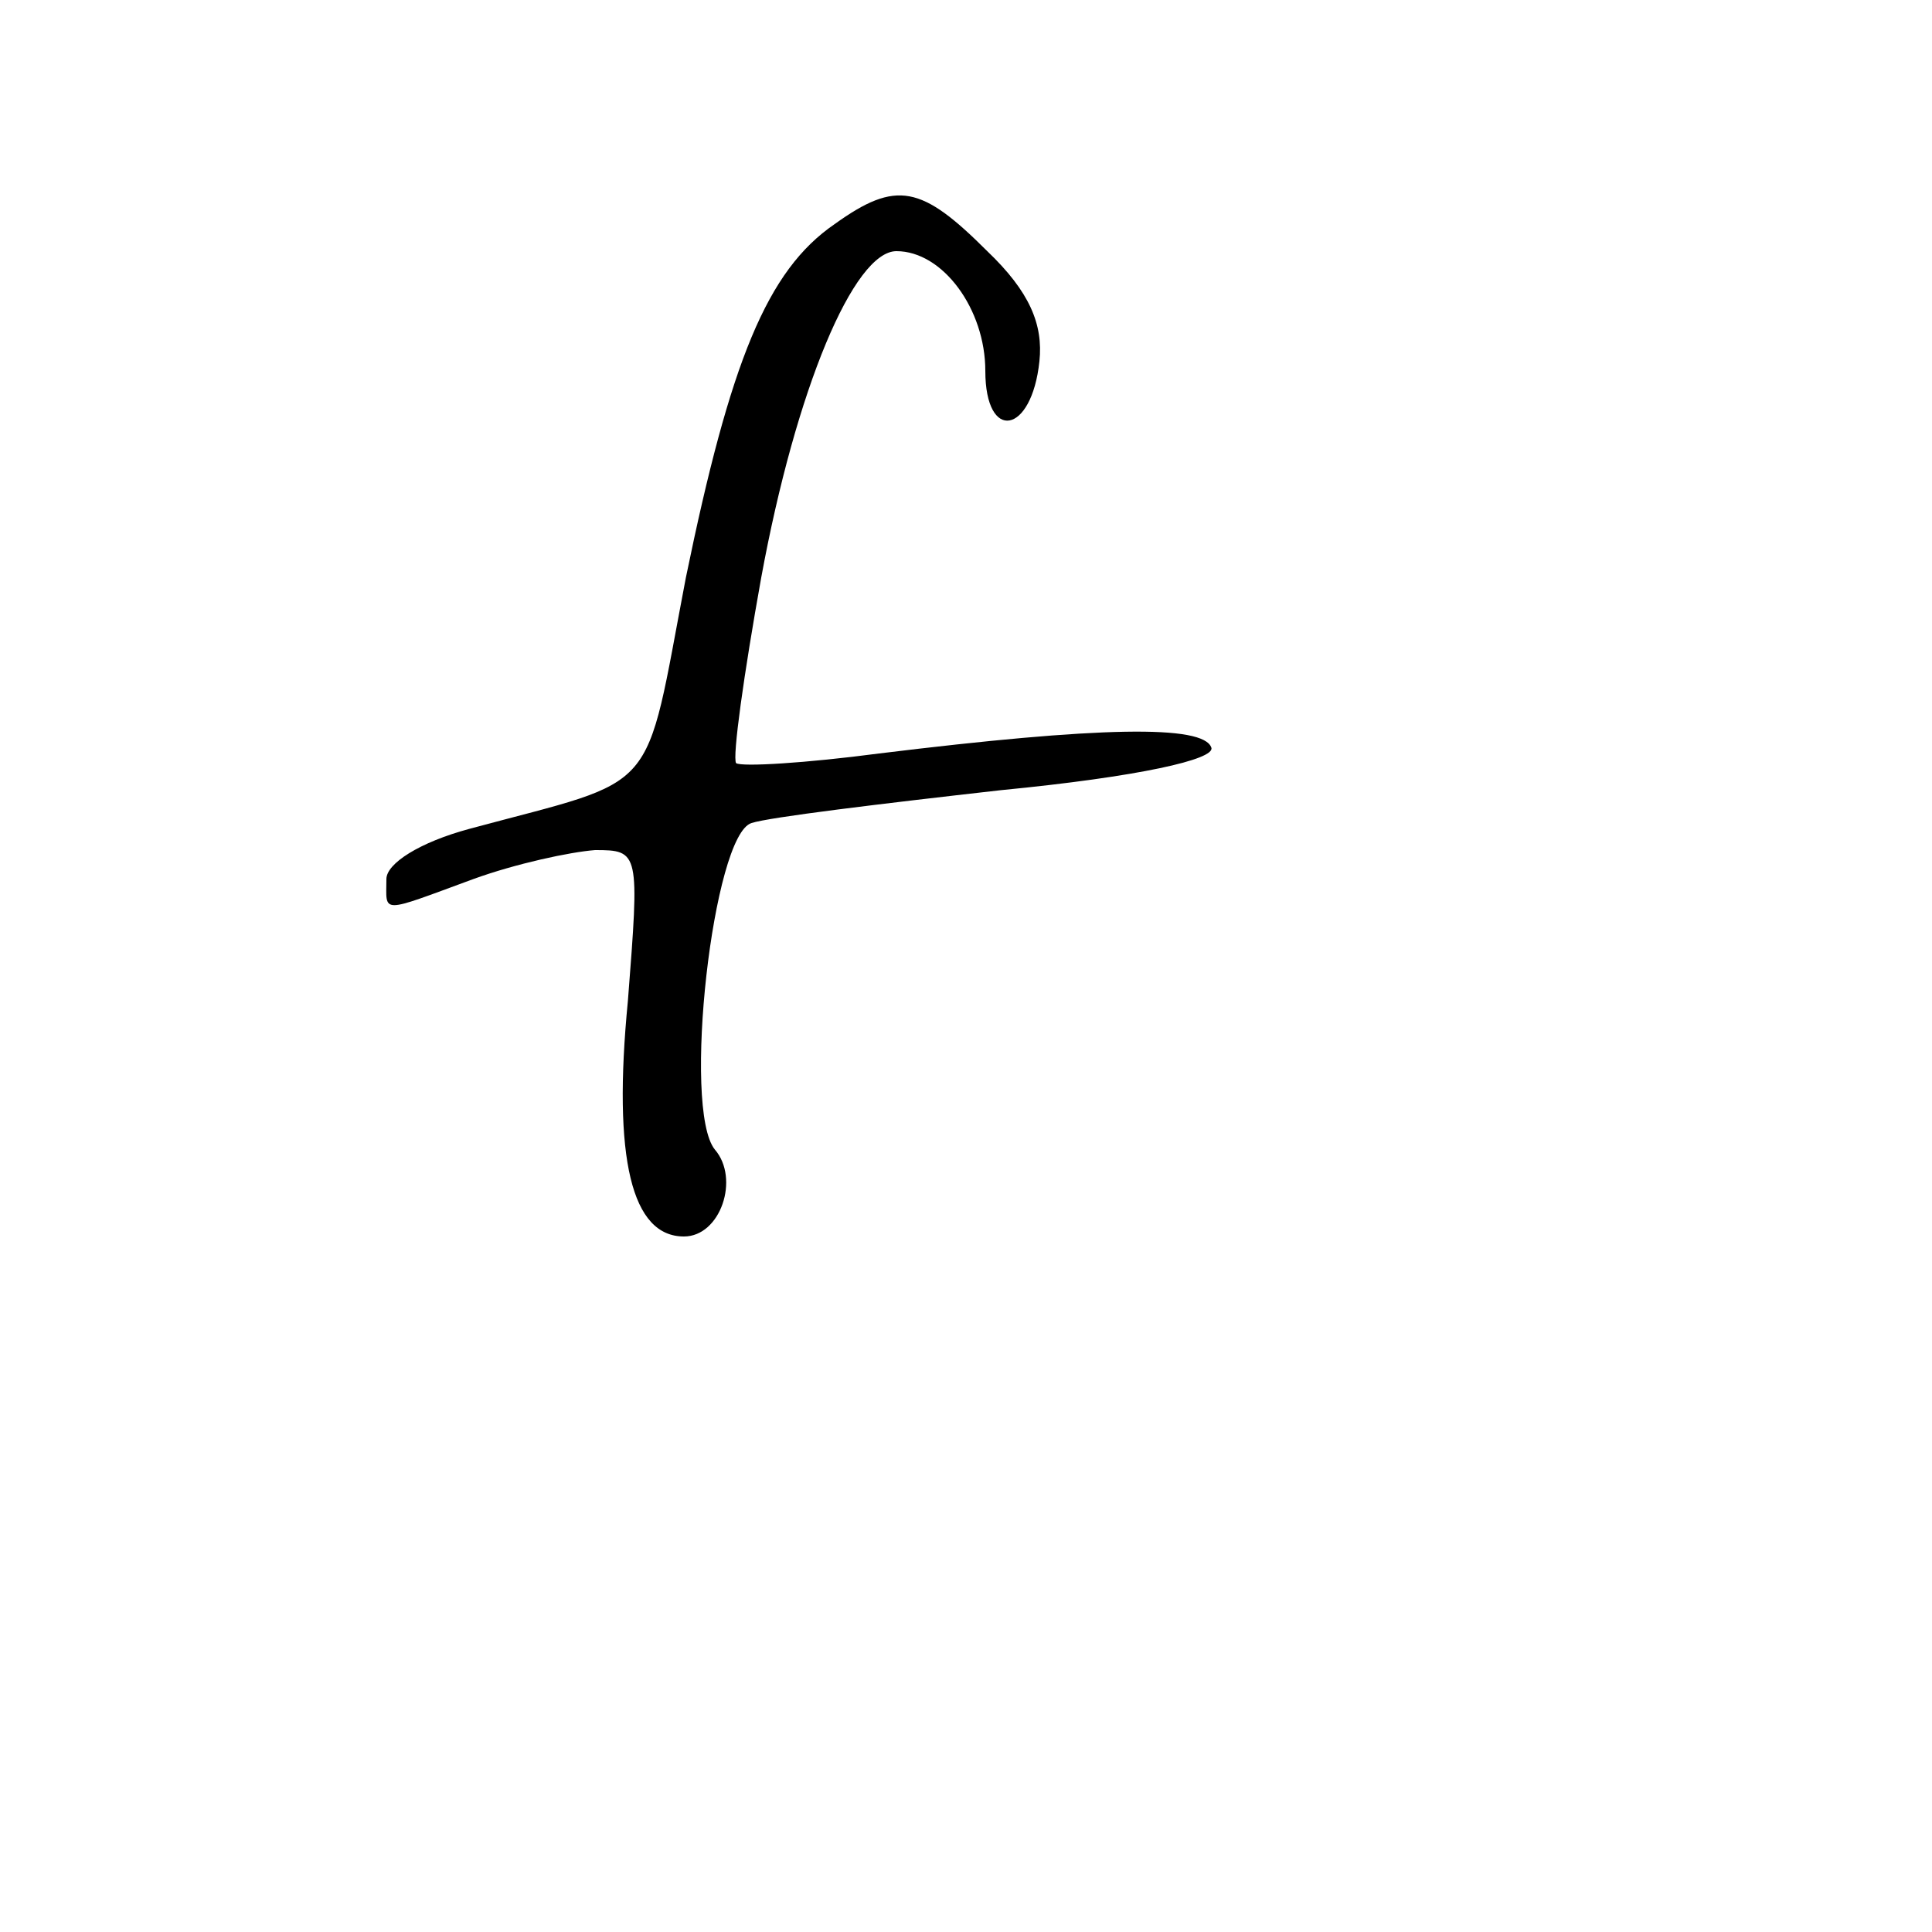 <?xml version="1.0" standalone="no"?>
<!DOCTYPE svg PUBLIC "-//W3C//DTD SVG 20010904//EN"
 "http://www.w3.org/TR/2001/REC-SVG-20010904/DTD/svg10.dtd">
<svg version="1.0" xmlns="http://www.w3.org/2000/svg"
 width="100pt" height="100pt" viewBox="0 0 100 100"
 preserveAspectRatio="xMidYMid meet">
<g transform="translate(0,100) scale(0.1,-0.1)"
fill="#000000" stroke="none">
<path d="M432 884 c-35 -24 -54 -71 -77 -183 -22 -115 -12 -103 -112 -130 -26
-7 -43 -18 -43 -26 0 -18 -4 -18 45 0 22 8 50 14 63 15 23 0 23 -1 17 -78 -8
-82 2 -122 29 -122 19 0 29 30 16 45 -17 21 -1 163 19 169 9 3 67 10 129 17
72 7 111 16 109 22 -4 12 -58 11 -172 -3 -38 -5 -71 -7 -74 -5 -2 3 4 46 13
96 18 98 48 169 70 169 24 0 46 -30 46 -62 0 -37 24 -33 28 5 2 19 -5 36 -27
57 -34 34 -47 37 -79 14z"/>
</g>
</svg>
